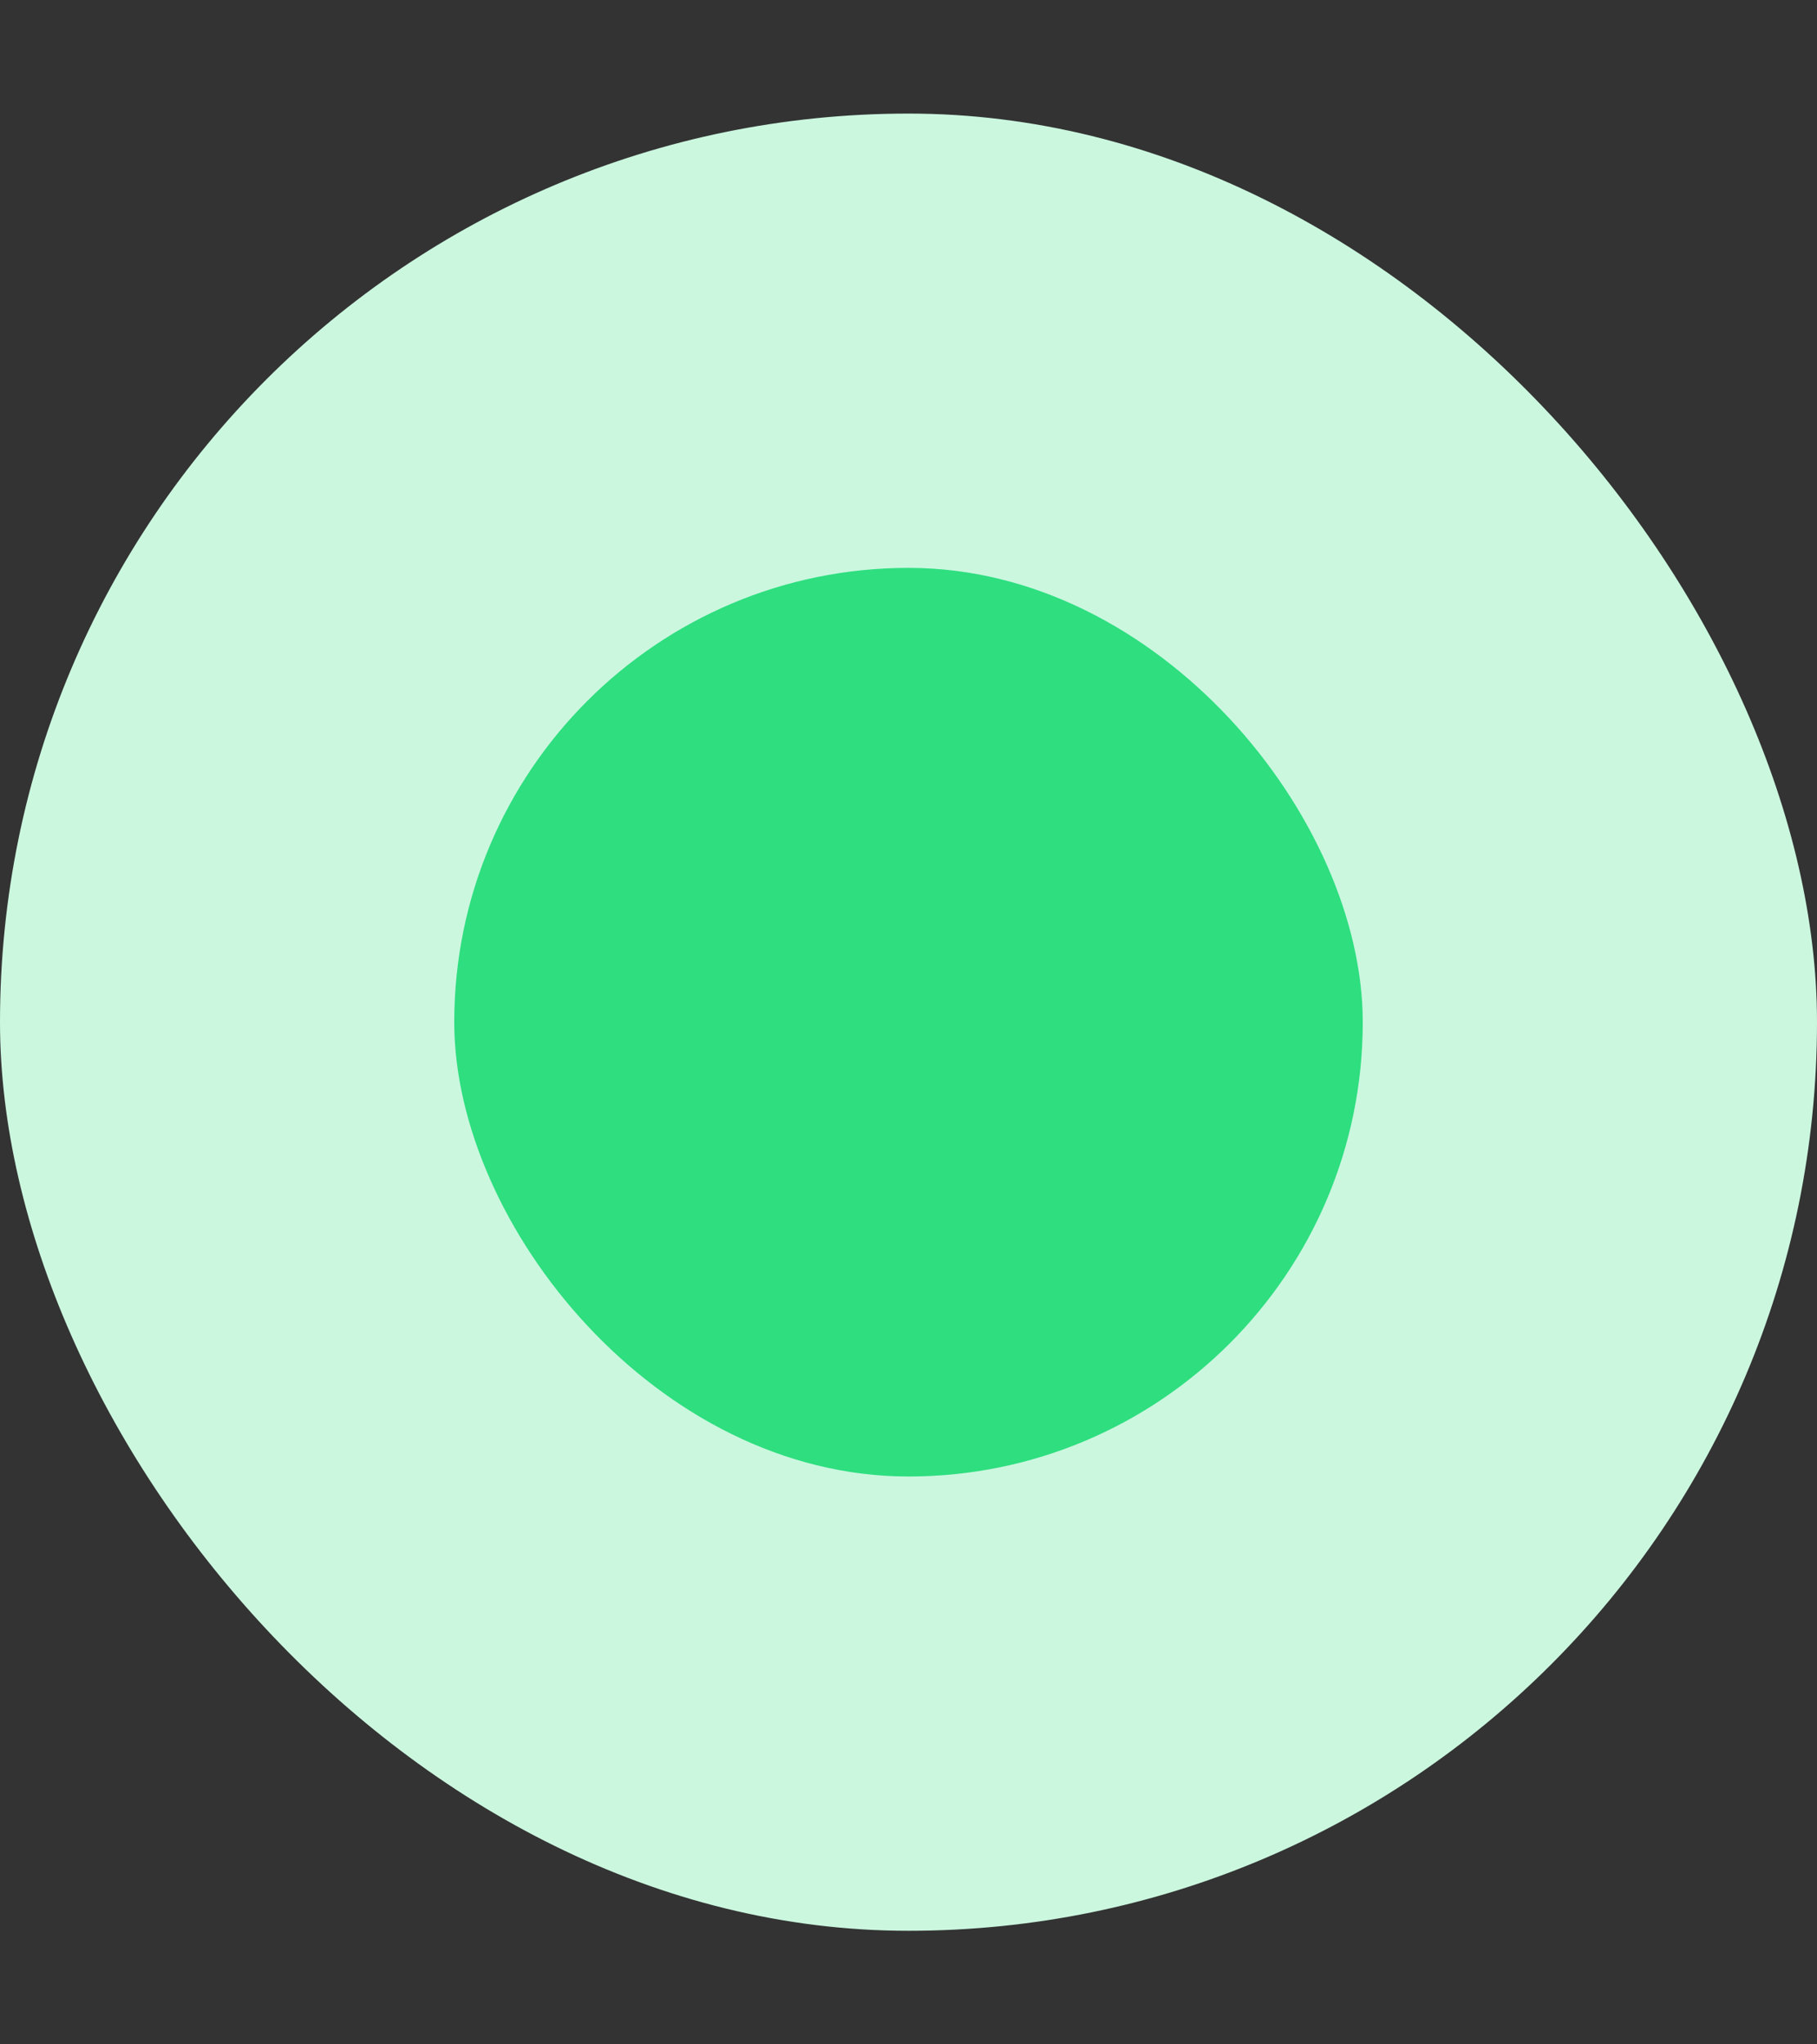 <svg width="8" height="9" viewBox="0 0 8 9" fill="none" xmlns="http://www.w3.org/2000/svg">
<rect x="0" y="0" width="8" height="9" fill="#333333" stroke="none"/>
<rect y="0.5" width="8" height="8" rx="4" fill="#CBF7DF"/>
<rect x="2" y="2.5" width="4" height="4" rx="2" fill="#2EDE7F"/>
</svg>
